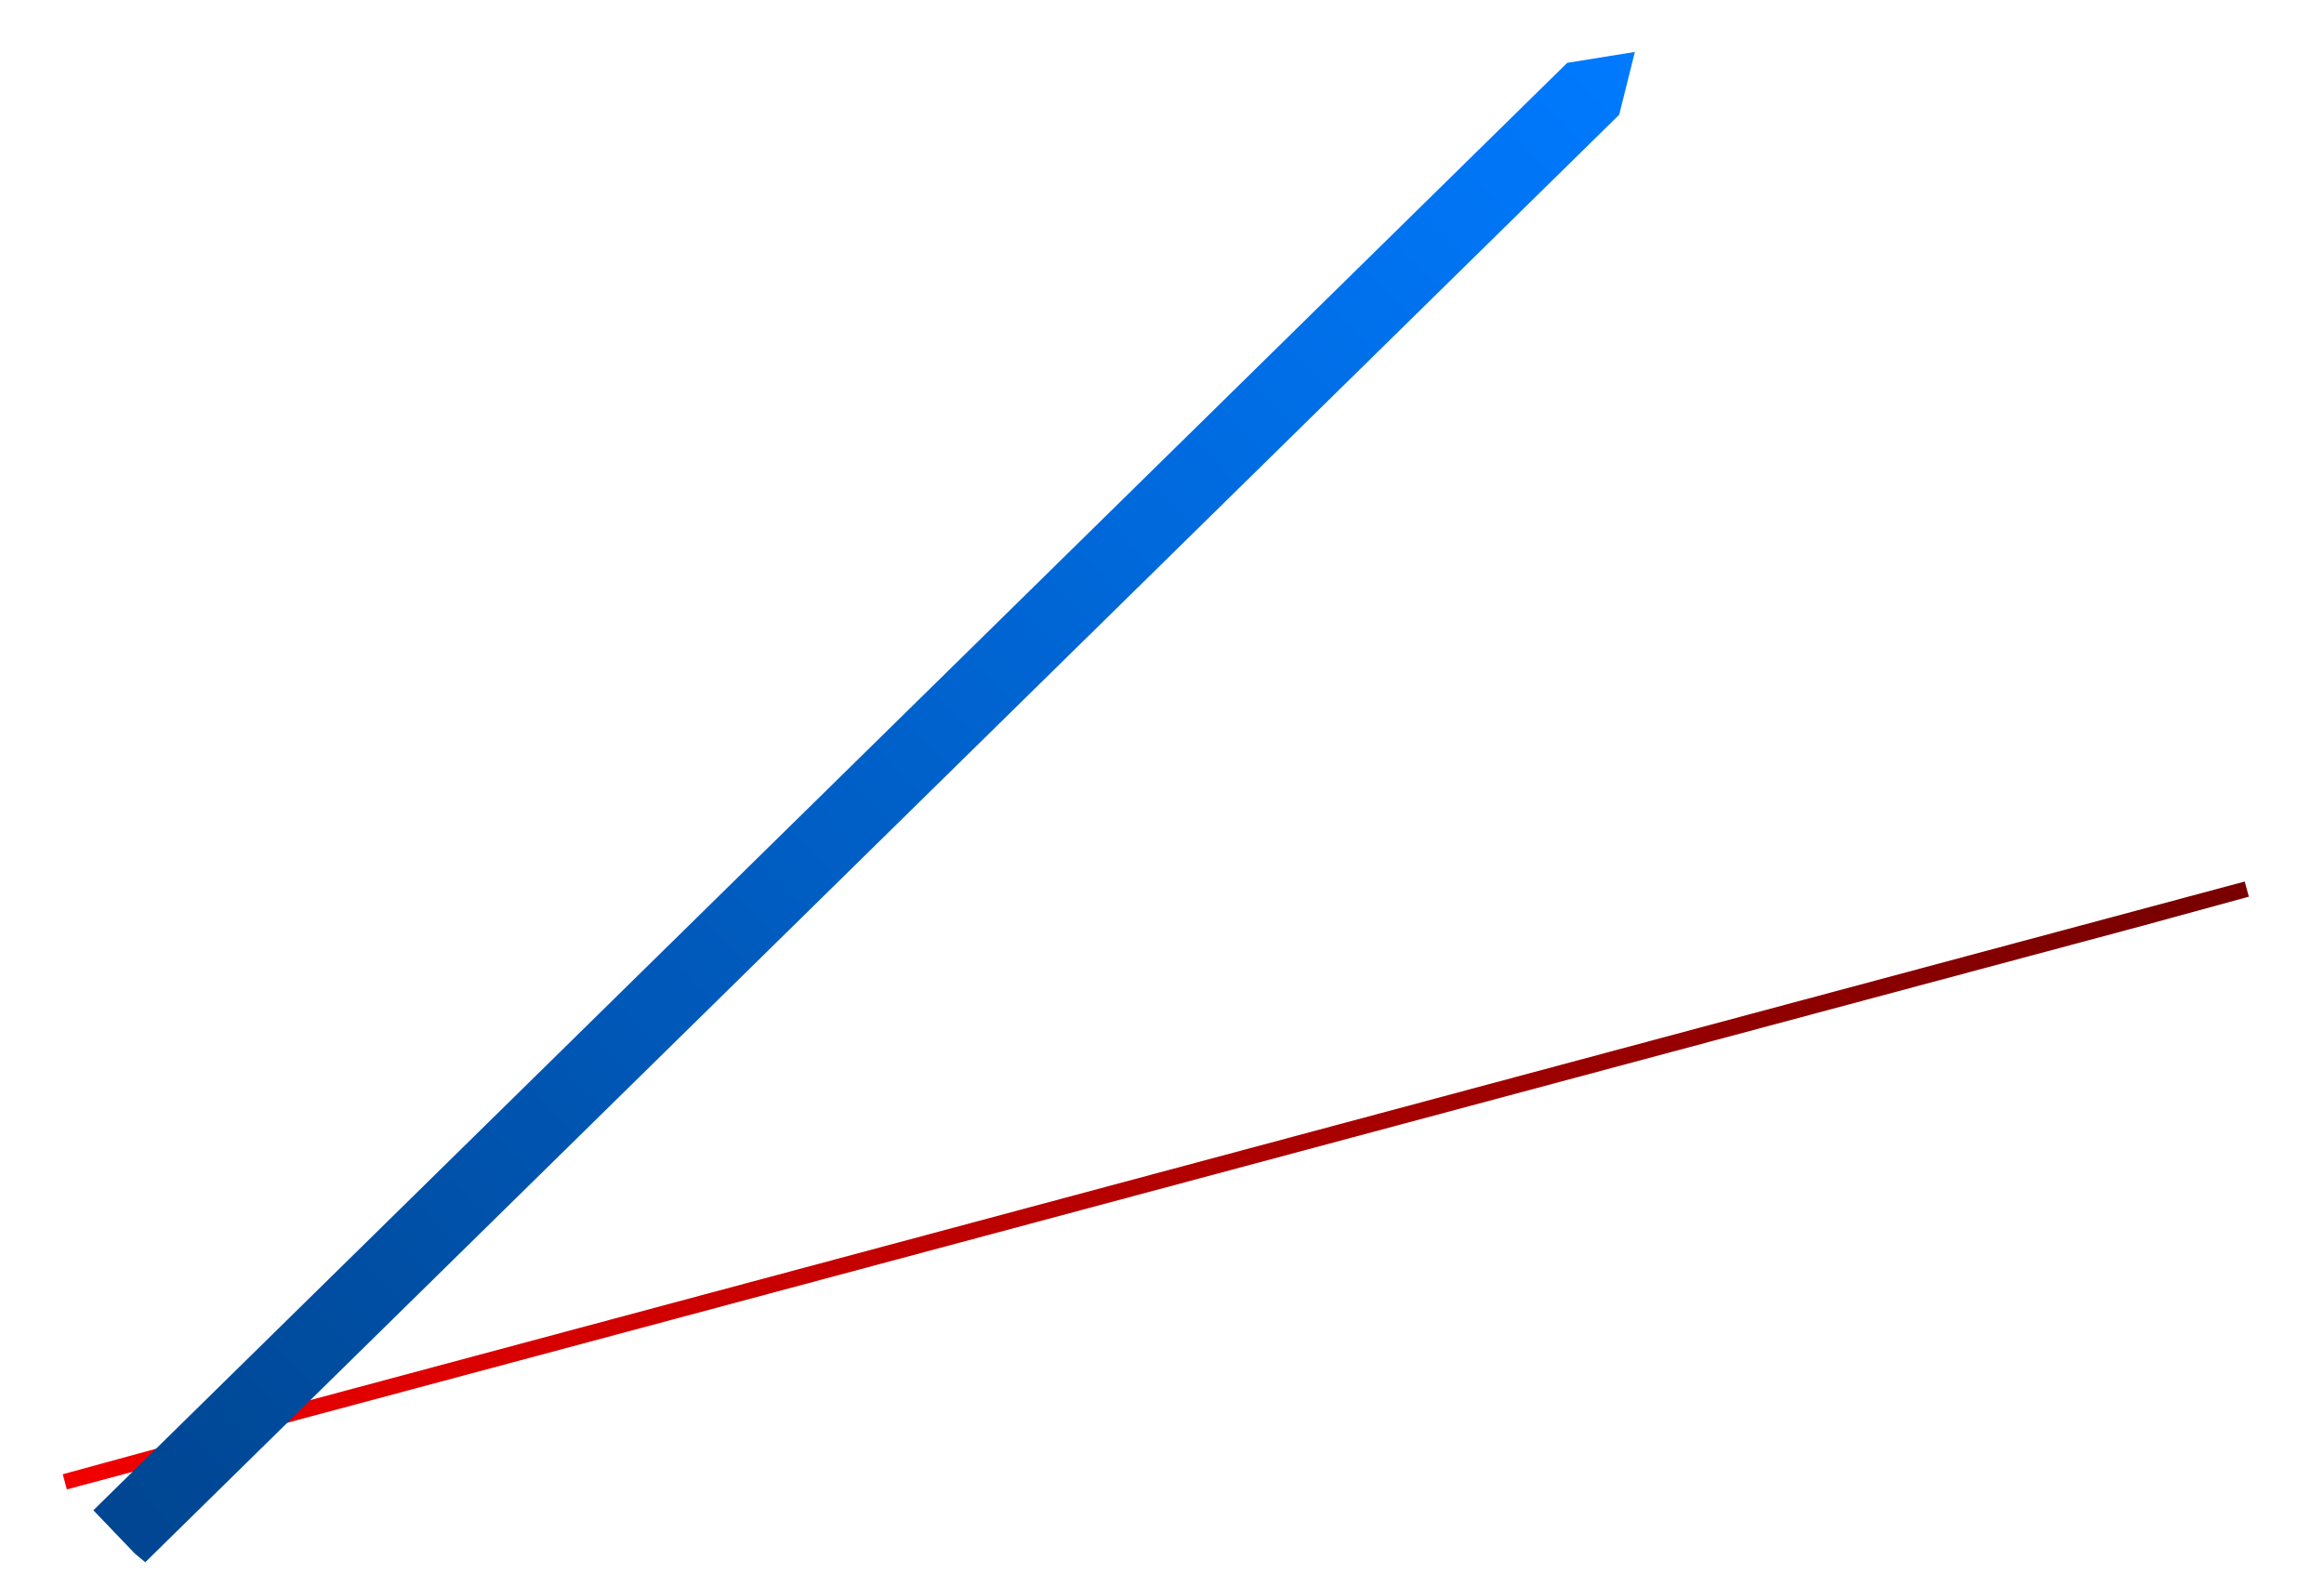 <svg width="148" height="101" viewBox="0 0 148 101" fill="none" xmlns="http://www.w3.org/2000/svg">
<g filter="url(#filter0_d_126_31194)">
<path d="M136.253 54.45L143.082 52.617L136.262 54.484L16.9 86.456L10.275 88.716L4.128 90.361L10.267 88.683L16.896 86.442L136.253 54.45Z" fill="url(#paint0_radial_126_31194)"/>
<path d="M136.253 54.45L143.082 52.617L136.262 54.484L16.9 86.456L10.275 88.716L4.128 90.361L10.267 88.683L16.896 86.442L136.253 54.45Z" stroke="url(#paint1_linear_126_31194)"/>
</g>
<path d="M9.253 99.48L8.592 98.935L5.946 96.172L99.807 4.001L104.114 3.307L103.115 7.308L9.253 99.48Z" fill="url(#paint2_linear_126_31194)"/>
<defs>
<filter id="filter0_d_126_31194" x="-0.004" y="52.133" width="147.218" height="46.711" filterUnits="userSpaceOnUse" color-interpolation-filters="sRGB">
<feFlood flood-opacity="0" result="BackgroundImageFix"/>
<feColorMatrix in="SourceAlpha" type="matrix" values="0 0 0 0 0 0 0 0 0 0 0 0 0 0 0 0 0 0 127 0" result="hardAlpha"/>
<feOffset dy="4"/>
<feGaussianBlur stdDeviation="2"/>
<feComposite in2="hardAlpha" operator="out"/>
<feColorMatrix type="matrix" values="0 0 0 0 0 0 0 0 0 0 0 0 0 0 0 0 0 0 0.55 0"/>
<feBlend mode="normal" in2="BackgroundImageFix" result="effect1_dropShadow_126_31194"/>
<feBlend mode="normal" in="SourceGraphic" in2="effect1_dropShadow_126_31194" result="shape"/>
</filter>
<radialGradient id="paint0_radial_126_31194" cx="0" cy="0" r="1" gradientUnits="userSpaceOnUse" gradientTransform="translate(18.264 86.083) rotate(165) scale(122.155 0.017)">
<stop stop-color="#281F0E"/>
<stop offset="1" stop-color="#ECC271"/>
</radialGradient>
<linearGradient id="paint1_linear_126_31194" x1="137.623" y1="54.101" x2="3.929" y2="90.262" gradientUnits="userSpaceOnUse">
<stop stop-color="#7A0000"/>
<stop offset="1" stop-color="#F20000"/>
</linearGradient>
<linearGradient id="paint2_linear_126_31194" x1="3.803" y1="99.3" x2="104.032" y2="3.291" gradientUnits="userSpaceOnUse">
<stop stop-color="#00448E"/>
<stop offset="1" stop-color="#007AFF"/>
</linearGradient>
</defs>
</svg>
